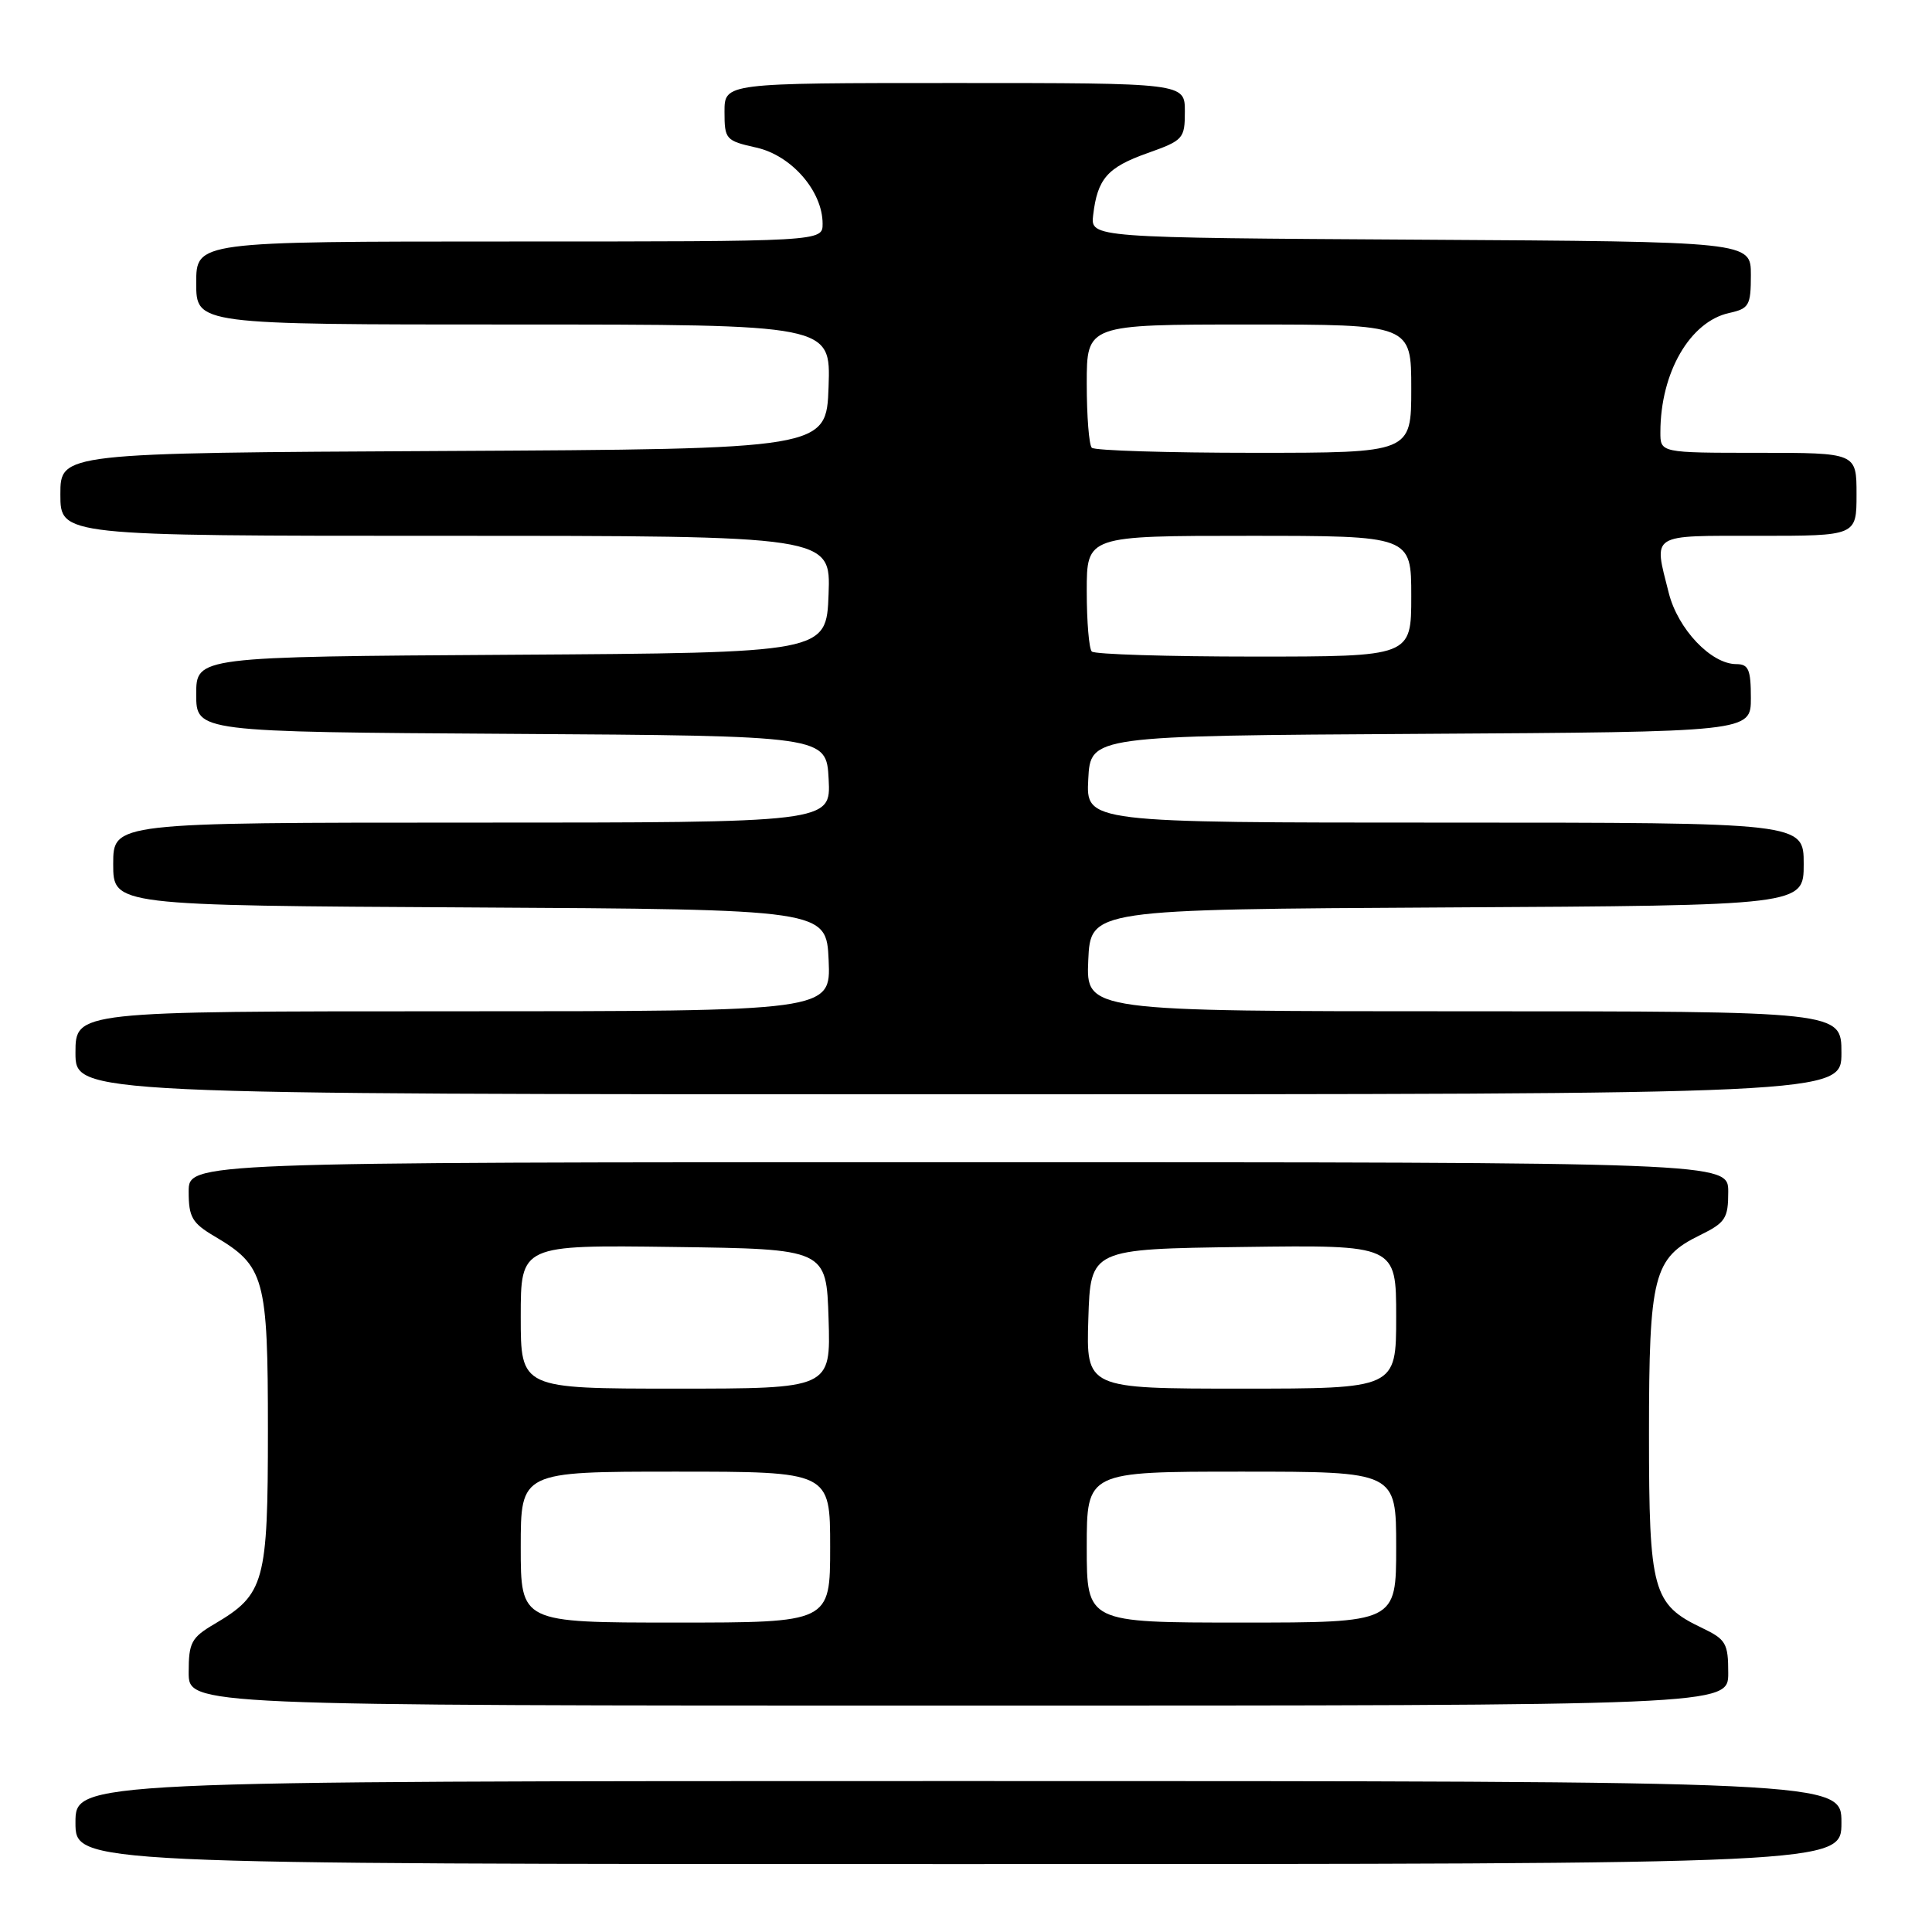 <?xml version="1.0" encoding="UTF-8" standalone="no"?>
<!DOCTYPE svg PUBLIC "-//W3C//DTD SVG 1.1//EN" "http://www.w3.org/Graphics/SVG/1.1/DTD/svg11.dtd" >
<svg xmlns="http://www.w3.org/2000/svg" xmlns:xlink="http://www.w3.org/1999/xlink" version="1.1" viewBox="0 0 256 256">
 <g >
 <path fill="currentColor"
d=" M 244.00 241.50 C 244.00 236.00 244.00 236.00 127.00 236.00 C 10.00 236.00 10.00 236.00 10.00 241.50 C 10.00 247.00 10.00 247.00 127.00 247.00 C 244.00 247.00 244.00 247.00 244.00 241.50 Z  M 229.00 221.69 C 229.00 217.75 228.70 217.23 225.55 215.72 C 218.98 212.59 218.50 210.83 218.50 190.05 C 218.50 168.98 219.09 166.68 225.25 163.67 C 228.63 162.01 229.00 161.45 229.00 157.92 C 229.00 154.00 229.00 154.00 127.00 154.00 C 25.00 154.00 25.00 154.00 25.00 157.90 C 25.00 161.28 25.46 162.07 28.43 163.82 C 35.07 167.74 35.50 169.30 35.50 189.50 C 35.50 209.70 35.07 211.26 28.43 215.18 C 25.35 216.99 25.00 217.65 25.00 221.60 C 25.00 226.00 25.00 226.00 127.00 226.00 C 229.00 226.00 229.00 226.00 229.00 221.69 Z  M 244.00 139.50 C 244.00 134.00 244.00 134.00 193.95 134.00 C 143.91 134.00 143.91 134.00 144.20 127.25 C 144.50 120.50 144.50 120.50 191.75 120.24 C 239.00 119.98 239.00 119.98 239.00 114.49 C 239.00 109.00 239.00 109.00 191.45 109.00 C 143.90 109.00 143.90 109.00 144.20 103.25 C 144.50 97.50 144.50 97.50 188.25 97.24 C 232.00 96.98 232.00 96.98 232.00 92.49 C 232.00 88.73 231.69 88.00 230.08 88.00 C 226.73 88.00 222.33 83.36 221.12 78.57 C 219.11 70.59 218.47 71.00 233.00 71.00 C 246.00 71.00 246.00 71.00 246.00 65.50 C 246.00 60.00 246.00 60.00 233.00 60.00 C 220.00 60.00 220.00 60.00 220.01 57.25 C 220.02 49.37 223.93 42.61 229.13 41.47 C 231.76 40.89 232.00 40.48 232.00 36.43 C 232.00 32.02 232.00 32.02 188.25 31.76 C 144.50 31.50 144.50 31.50 144.85 28.50 C 145.42 23.68 146.73 22.18 152.02 20.30 C 156.80 18.60 157.00 18.38 157.00 14.77 C 157.00 11.00 157.00 11.00 126.50 11.00 C 96.00 11.00 96.00 11.00 96.00 14.81 C 96.00 18.47 96.16 18.65 100.23 19.56 C 104.88 20.60 109.00 25.33 109.00 29.65 C 109.00 32.00 109.00 32.00 67.50 32.00 C 26.00 32.00 26.00 32.00 26.00 37.50 C 26.00 43.00 26.00 43.00 68.04 43.00 C 110.08 43.00 110.08 43.00 109.79 51.25 C 109.50 59.50 109.50 59.50 58.75 59.76 C 8.00 60.02 8.00 60.02 8.00 65.51 C 8.00 71.00 8.00 71.00 59.04 71.00 C 110.08 71.00 110.08 71.00 109.79 78.75 C 109.50 86.50 109.50 86.50 67.75 86.76 C 26.00 87.02 26.00 87.02 26.00 92.00 C 26.00 96.98 26.00 96.98 67.75 97.24 C 109.50 97.50 109.50 97.50 109.80 103.25 C 110.10 109.00 110.10 109.00 62.55 109.00 C 15.00 109.00 15.00 109.00 15.00 114.49 C 15.00 119.98 15.00 119.98 62.25 120.24 C 109.50 120.50 109.50 120.50 109.80 127.25 C 110.09 134.00 110.09 134.00 60.05 134.00 C 10.00 134.00 10.00 134.00 10.00 139.50 C 10.00 145.00 10.00 145.00 127.00 145.00 C 244.00 145.00 244.00 145.00 244.00 139.50 Z  M 69.00 205.00 C 69.00 195.00 69.00 195.00 89.50 195.00 C 110.00 195.00 110.00 195.00 110.00 205.00 C 110.00 215.00 110.00 215.00 89.50 215.00 C 69.00 215.00 69.00 215.00 69.00 205.00 Z  M 144.00 205.00 C 144.00 195.00 144.00 195.00 164.50 195.00 C 185.00 195.00 185.00 195.00 185.00 205.00 C 185.00 215.00 185.00 215.00 164.50 215.00 C 144.00 215.00 144.00 215.00 144.00 205.00 Z  M 69.00 174.48 C 69.00 164.96 69.00 164.96 89.25 165.23 C 109.50 165.50 109.50 165.50 109.79 174.75 C 110.08 184.00 110.08 184.00 89.54 184.00 C 69.00 184.00 69.00 184.00 69.00 174.48 Z  M 144.21 174.75 C 144.50 165.50 144.50 165.50 164.75 165.23 C 185.00 164.96 185.00 164.96 185.00 174.48 C 185.00 184.00 185.00 184.00 164.46 184.00 C 143.92 184.00 143.92 184.00 144.21 174.75 Z  M 144.67 86.33 C 144.30 85.97 144.00 82.37 144.00 78.33 C 144.00 71.00 144.00 71.00 165.50 71.00 C 187.00 71.00 187.00 71.00 187.00 79.00 C 187.00 87.00 187.00 87.00 166.17 87.00 C 154.71 87.00 145.03 86.70 144.67 86.33 Z  M 144.67 59.33 C 144.30 58.97 144.00 55.14 144.00 50.83 C 144.00 43.00 144.00 43.00 165.50 43.00 C 187.00 43.00 187.00 43.00 187.00 51.50 C 187.00 60.00 187.00 60.00 166.17 60.00 C 154.71 60.00 145.03 59.70 144.67 59.33 Z "/>
</g>
</svg>